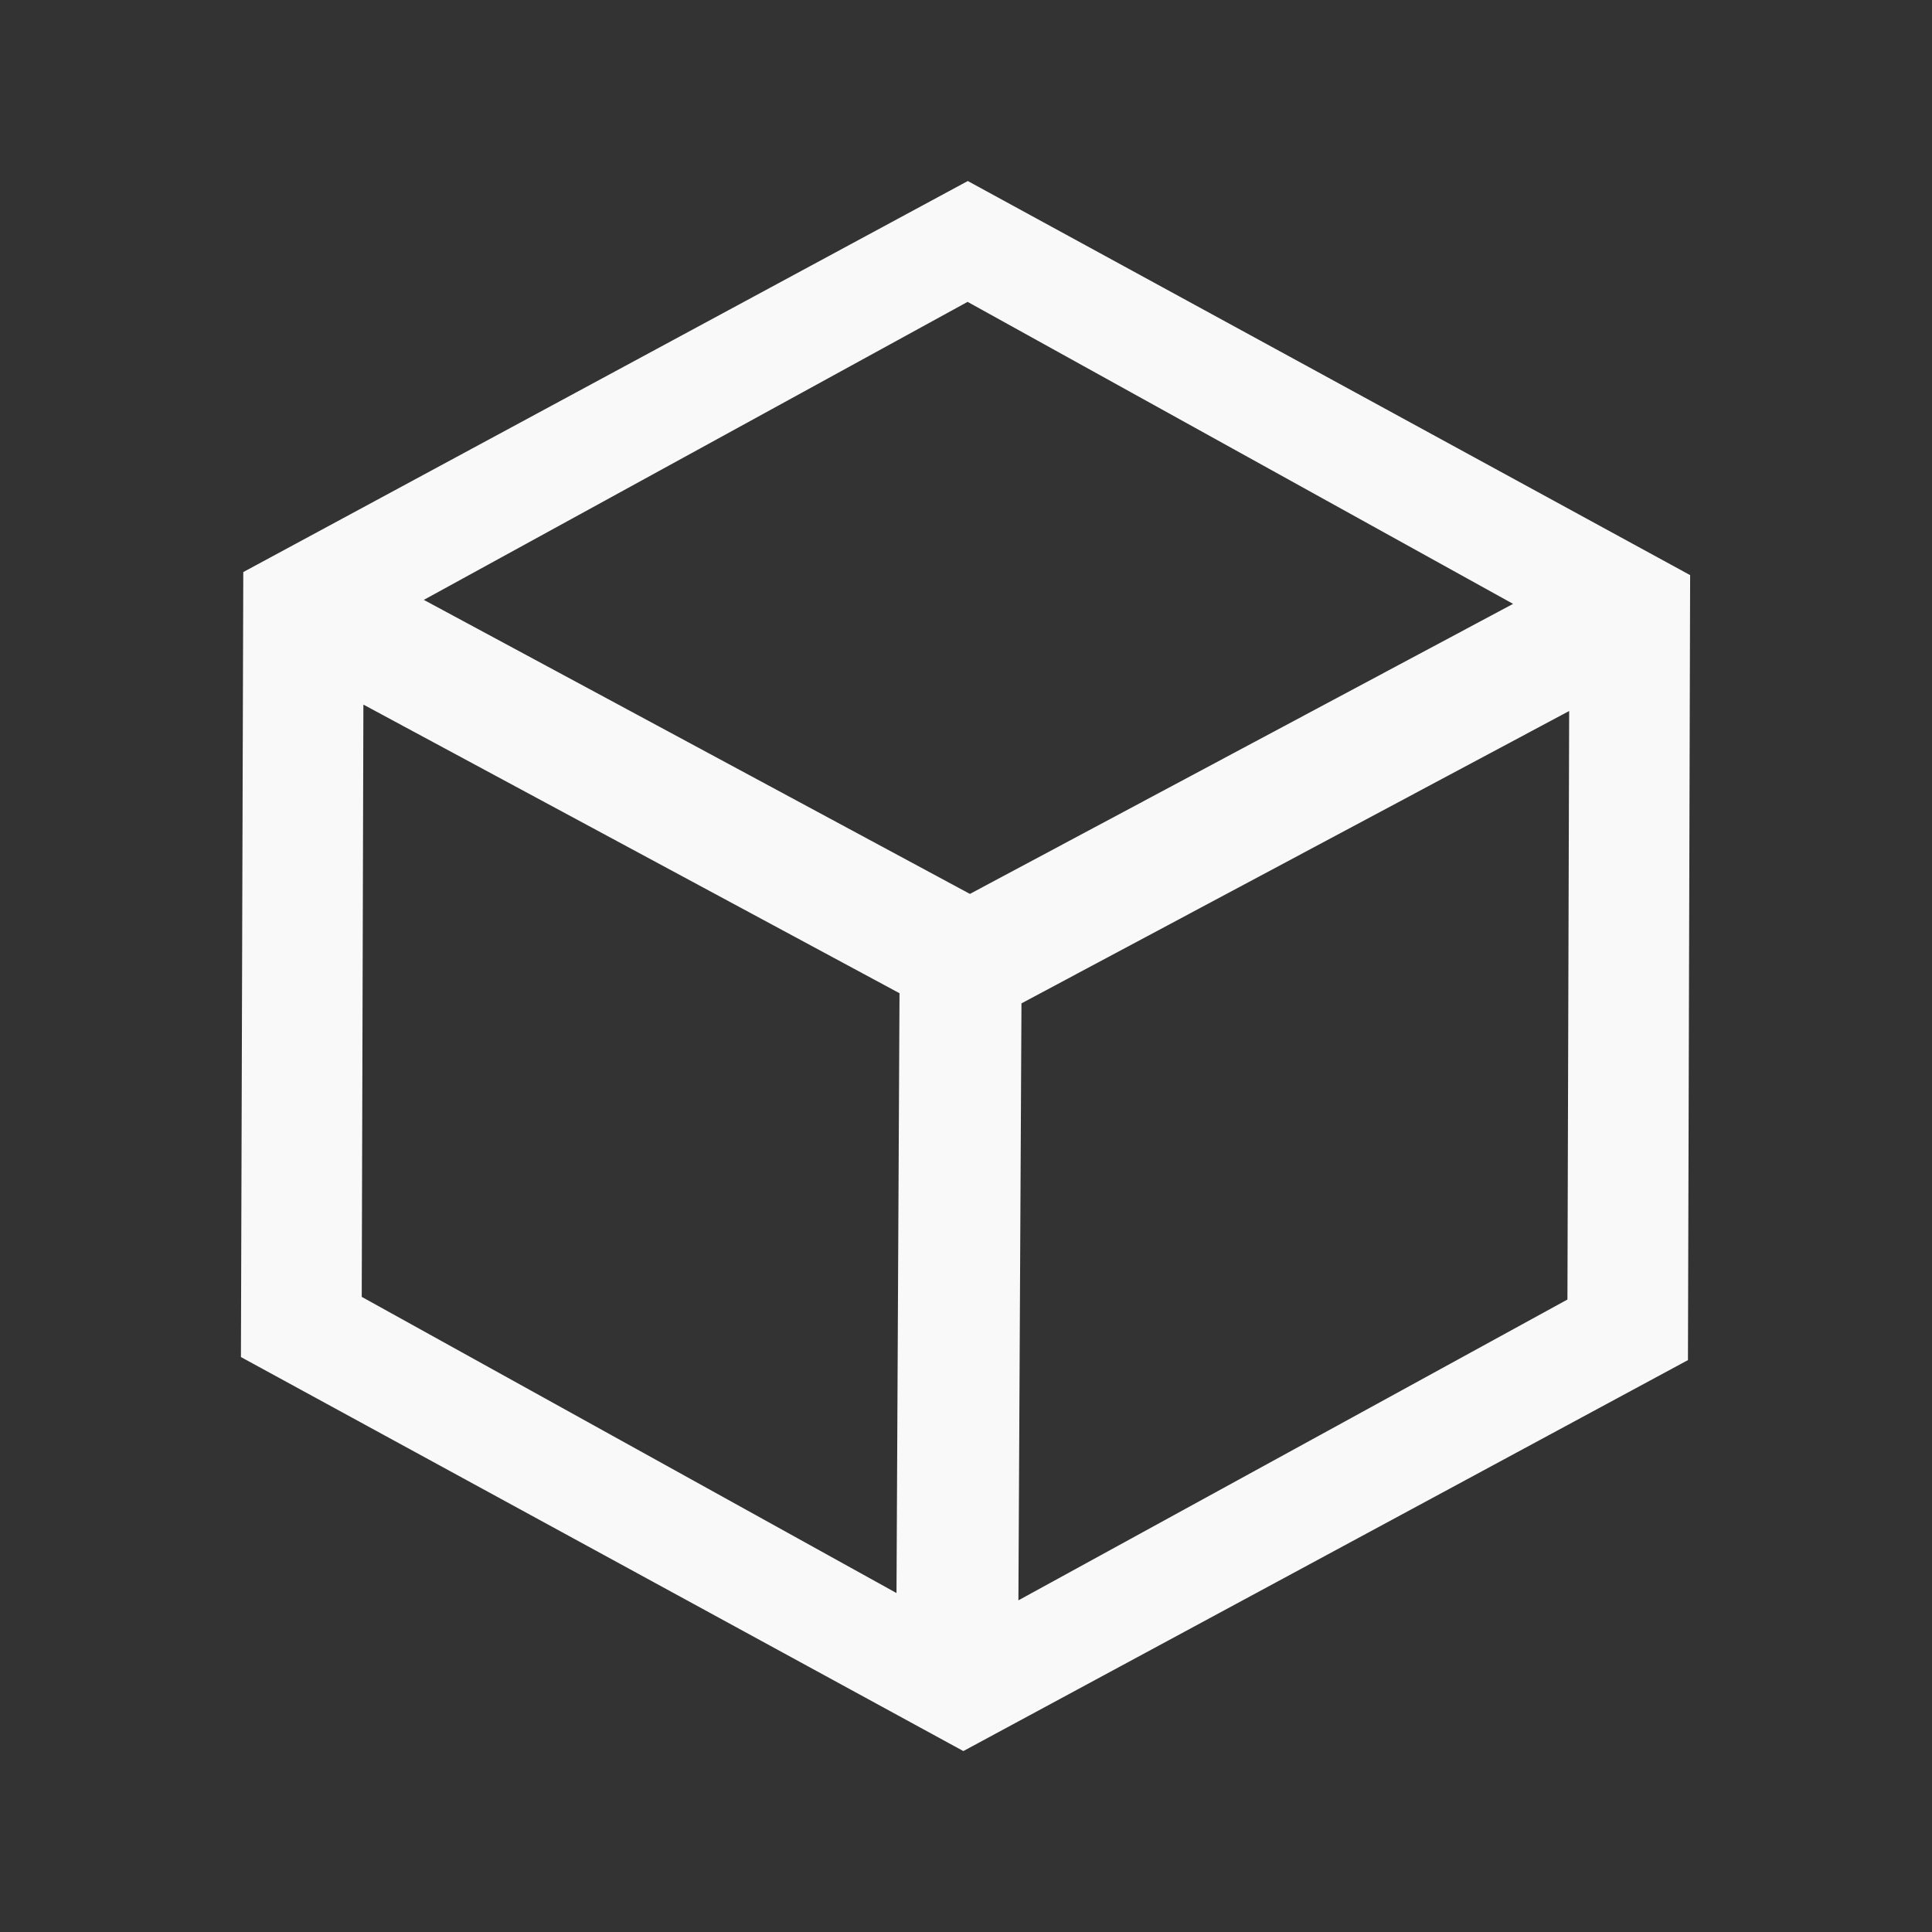 <?xml version="1.0" encoding="UTF-8" standalone="no"?>
<svg
   width="16"
   height="16"
   viewBox="0 0 16 16"
   version="1.1"
   id="svg1"
   sodipodi:docname="ontology-dark.svg"
   inkscape:version="1.3 (0e150ed6c4, 2023-07-21)"
   xmlns:inkscape="http://www.inkscape.org/namespaces/inkscape"
   xmlns:sodipodi="http://sodipodi.sourceforge.net/DTD/sodipodi-0.dtd"
   xmlns="http://www.w3.org/2000/svg"
   xmlns:svg="http://www.w3.org/2000/svg"
   xmlns:rdf="http://www.w3.org/1999/02/22-rdf-syntax-ns#"
   xmlns:cc="http://creativecommons.org/ns#"
   xmlns:dc="http://purl.org/dc/elements/1.1/">
  <rect x="0" y="0" width="16" height="16" fill="#333333" stroke="none"/>
  <sodipodi:namedview
     id="namedview1"
     pagecolor="#ffffff"
     bordercolor="#000000"
     borderopacity="0.25"
     inkscape:showpageshadow="2"
     inkscape:pageopacity="0.0"
     inkscape:pagecheckerboard="0"
     inkscape:deskcolor="#d1d1d1"
     inkscape:zoom="25.15625"
     inkscape:cx="9.6397515"
     inkscape:cy="10.971429"
     inkscape:window-width="1920"
     inkscape:window-height="1010"
     inkscape:window-x="-6"
     inkscape:window-y="-6"
     inkscape:window-maximized="1"
     inkscape:current-layer="svg1"
     showgrid="true">
    <inkscape:grid
       id="grid2"
       units="px"
       originx="0"
       originy="0"
       spacingx="1"
       spacingy="1"
       empcolor="#0099e5"
       empopacity="0.302"
       color="#0099e5"
       opacity="0.149"
       empspacing="5"
       dotted="false"
       gridanglex="30"
       gridanglez="30"
       visible="true" />
  </sodipodi:namedview>
  <!-- Generator: Sketch 40.3 (33839) - http://www.bohemiancoding.com/sketch -->
  <title
     id="title1">Slice</title>
  <desc
     id="desc1">Created with Sketch.</desc>
  <defs
     id="defs1" />
  <path
     id="path1"
     style="fill:#f9f9f9;stroke:none;stroke-width:2.668;stroke-dasharray:5.337, 2.668"
     d="M 0.702 -0.225 L -1.748 6.155 L 2.552 11.468 L 9.304 10.4 L 11.755 4.02 L 7.454 -1.292 L 0.702 -0.225 z M 1.365 0.592 L 6.488 -0.184 L 4.634 4.578 L -0.449 5.411 L 1.365 0.592 z M -0.257 6.43 L 4.733 5.612 L 8.011 9.678 L 2.988 10.438 L -0.257 6.43 z M 7.433 0.25 L 10.657 4.233 L 8.825 9.098 L 5.563 5.051 L 7.433 0.25 z "
     transform="matrix(0.785,0.6,-0.639,0.738,7.32,1.244)" />
</svg>
